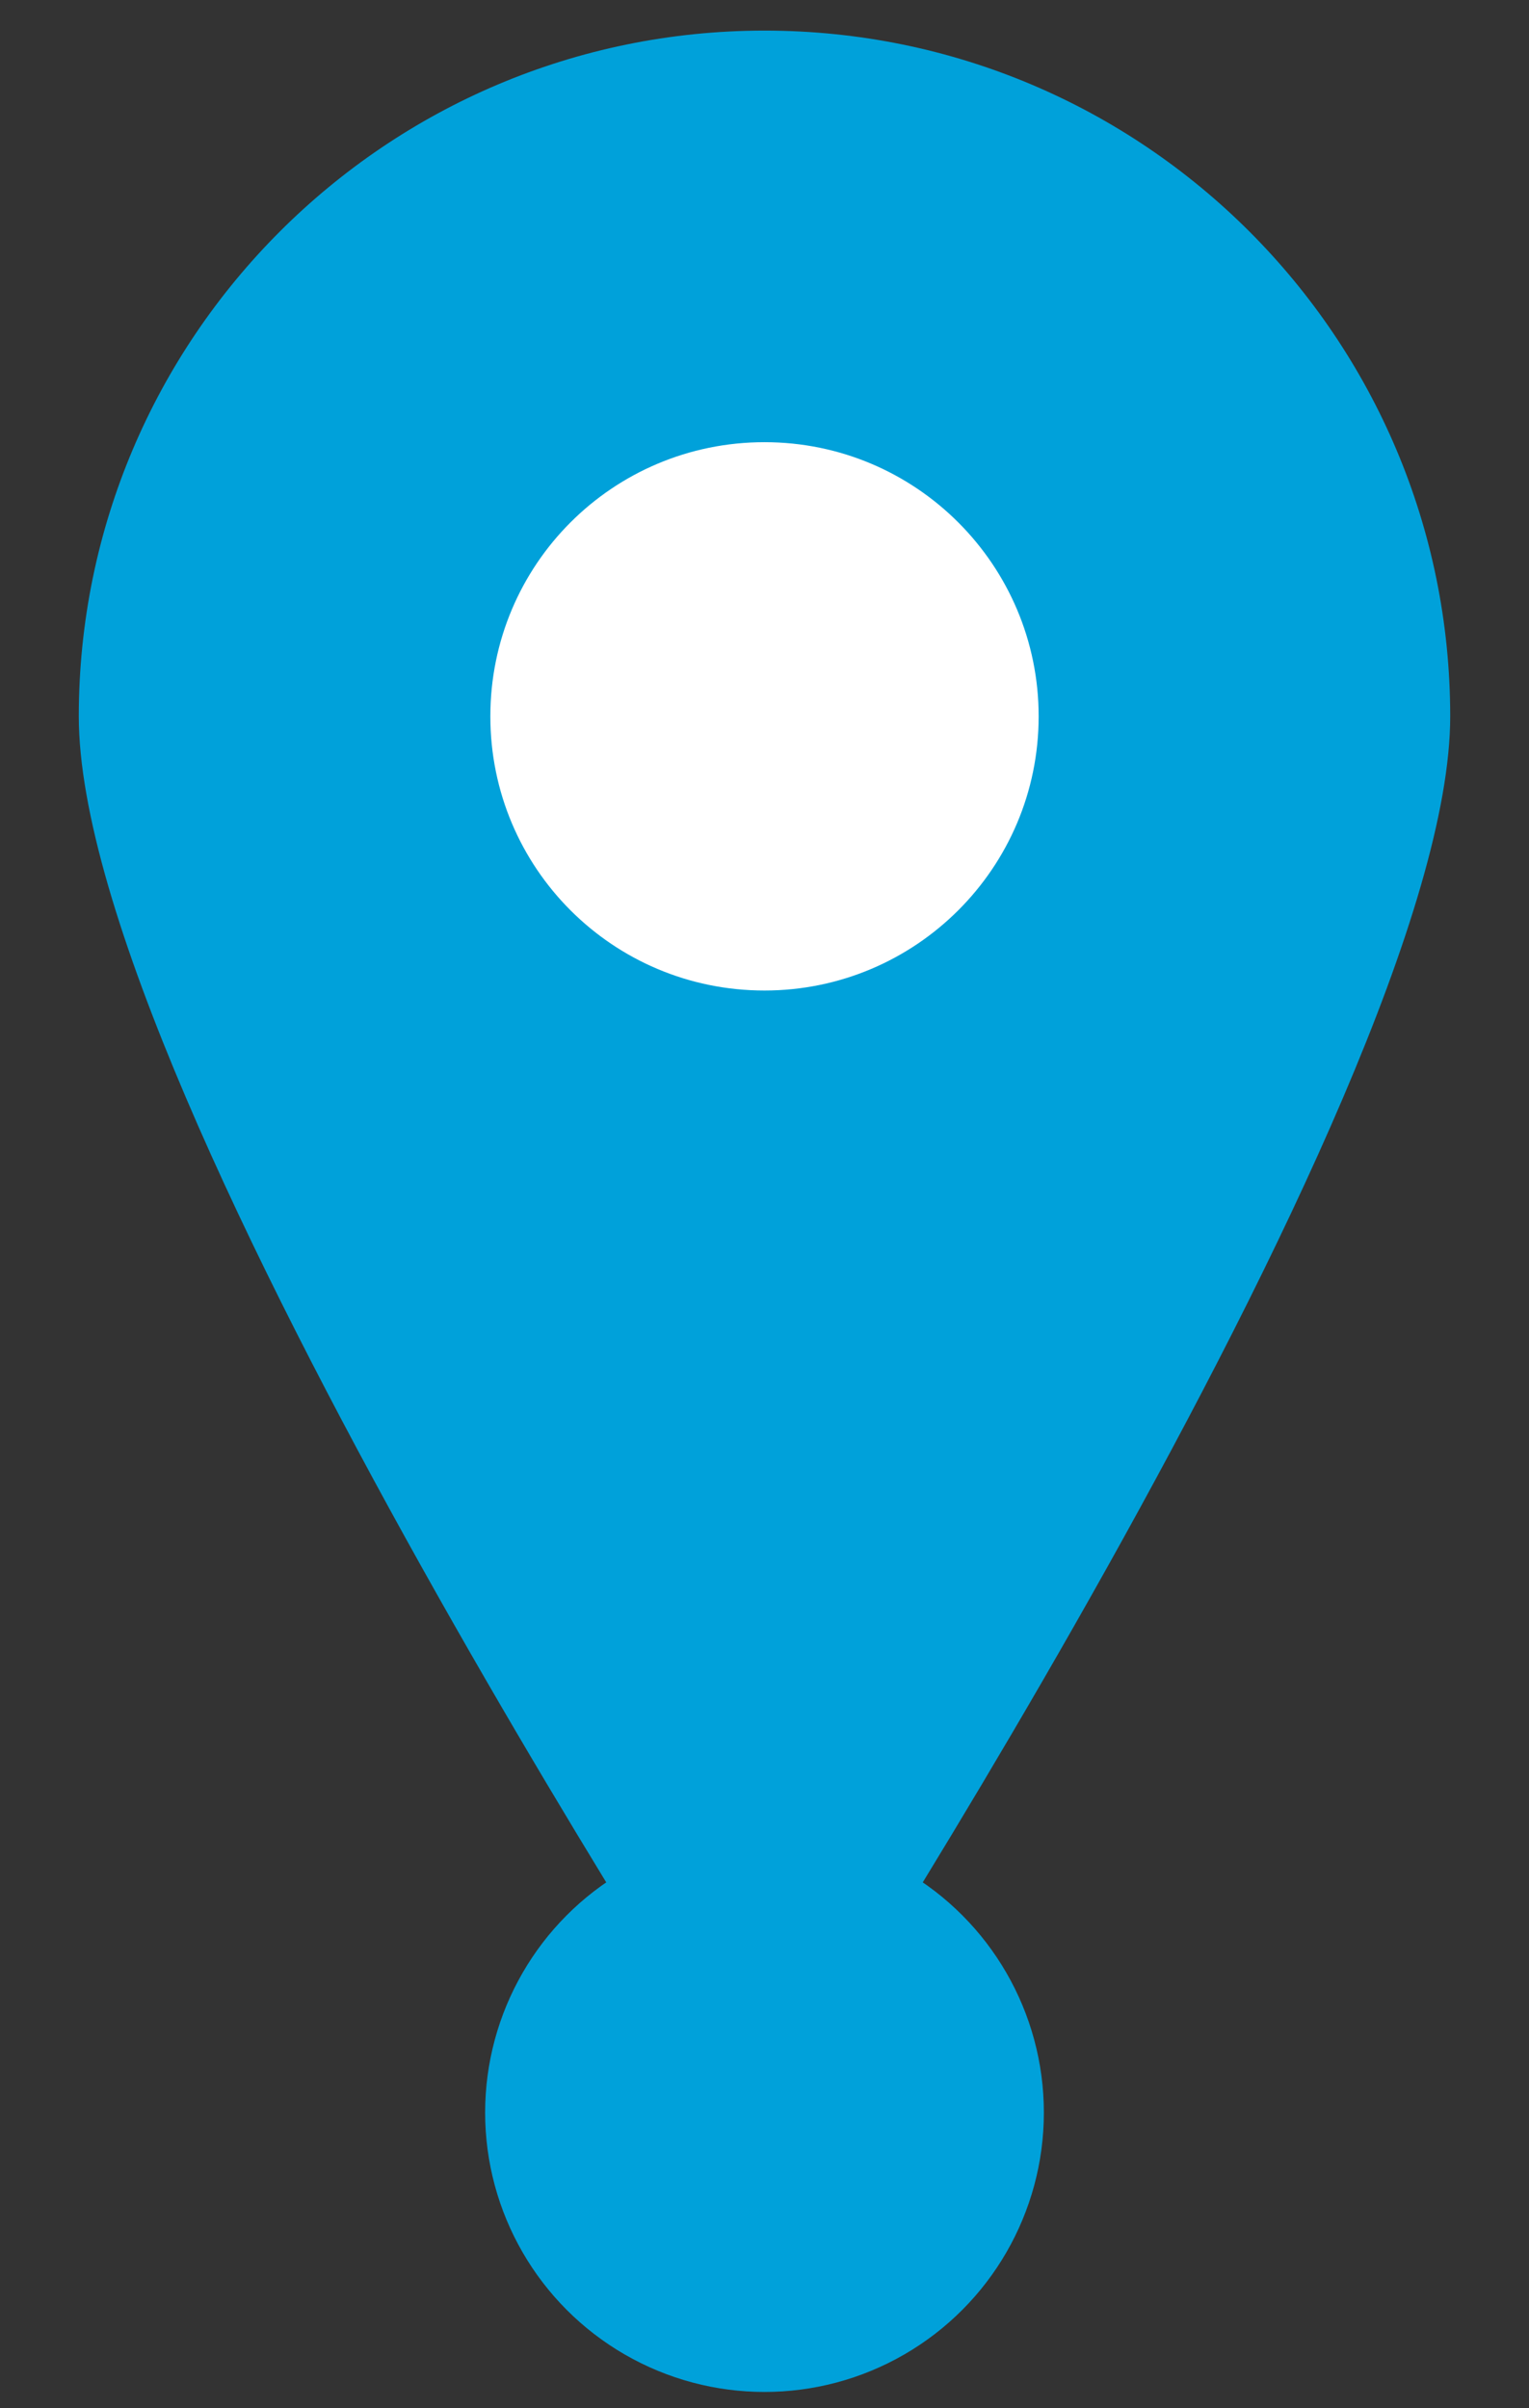 <?xml version="1.0" encoding="utf-8"?>
<!-- Generator: Adobe Illustrator 23.0.1, SVG Export Plug-In . SVG Version: 6.00 Build 0)  -->
<svg version="1.1" id="Layer_1" xmlns="http://www.w3.org/2000/svg" xmlns:xlink="http://www.w3.org/1999/xlink" x="0px" y="0px"
	 viewBox="0 0 234.8 369.8" style="enable-background:new 0 0 234.8 369.8;" xml:space="preserve">
<rect x="0" y="0" width="234.8" height="369.8" fill="#333333" stroke="none"/>
<style type="text/css">
	.st0{fill:#00A1DA;}
	.st1{fill:#FFFFFF;}
</style>
<g>
	<path class="st0" d="M222.7,110c0,58.2-105.3,217.6-105.3,217.6S12.1,168.2,12.1,110C12.1,51.9,59.3,4.7,117.4,4.7
		C175.6,4.7,222.7,51.9,222.7,110z"/>
	<path class="st1" d="M159.5,110c0,23.3-18.9,42.1-42.1,42.1c-23.3,0-42.1-18.8-42.1-42.1s18.8-42.1,42.1-42.1
		C140.7,67.9,159.5,86.8,159.5,110z"/>
</g>
<circle class="st0" cx="117.4" cy="324.4" r="42.9"/>
</svg>
